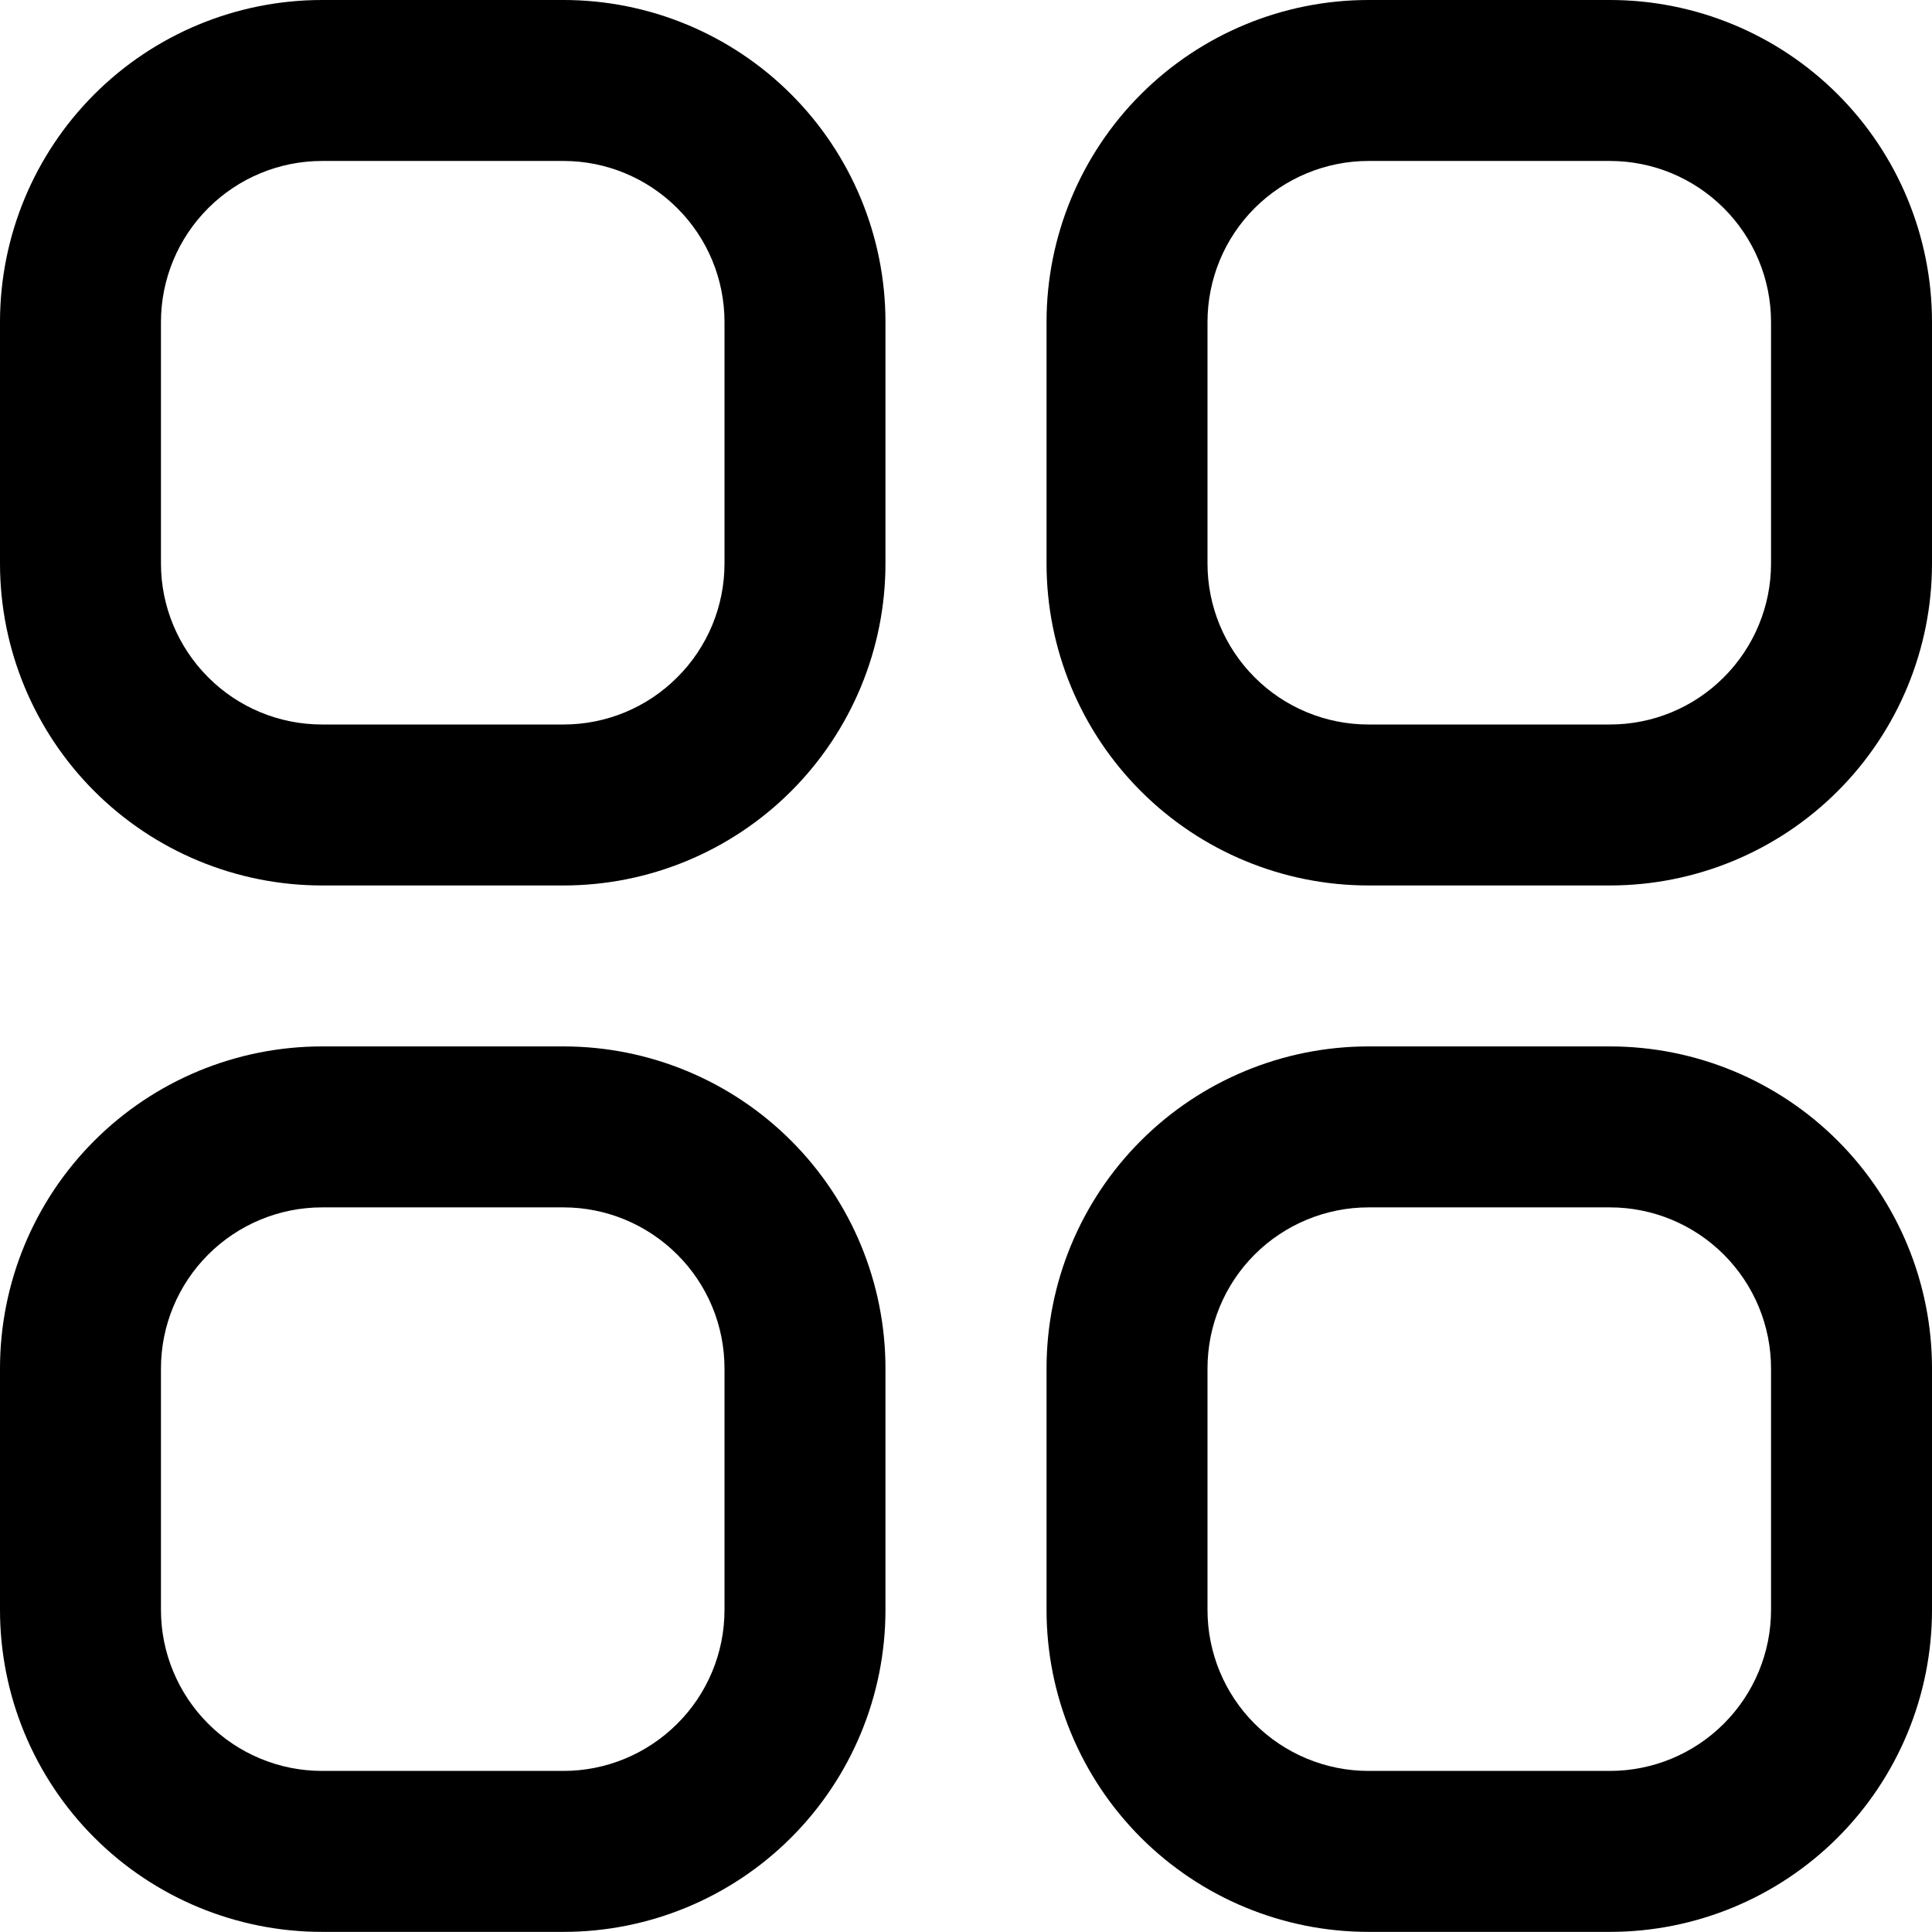 <svg width="16" height="16" viewBox="0 0 16 16" fill="none" xmlns="http://www.w3.org/2000/svg">
<g clip-path="url(#clip0_190_9015)">
<path d="M4.667 0H2.667C1.959 0 1.281 0.281 0.781 0.781C0.281 1.281 0 1.959 0 2.667L0 4.667C0 5.374 0.281 6.052 0.781 6.552C1.281 7.052 1.959 7.333 2.667 7.333H4.667C5.374 7.333 6.052 7.052 6.552 6.552C7.052 6.052 7.333 5.374 7.333 4.667V2.667C7.333 1.959 7.052 1.281 6.552 0.781C6.052 0.281 5.374 0 4.667 0ZM6 4.667C6 5.02 5.86 5.359 5.609 5.609C5.359 5.86 5.02 6 4.667 6H2.667C2.313 6 1.974 5.86 1.724 5.609C1.474 5.359 1.333 5.02 1.333 4.667V2.667C1.333 2.313 1.474 1.974 1.724 1.724C1.974 1.474 2.313 1.333 2.667 1.333H4.667C5.02 1.333 5.359 1.474 5.609 1.724C5.86 1.974 6 2.313 6 2.667V4.667Z" fill="black"/>
<path d="M13.333 0H11.333C10.626 0 9.948 0.281 9.448 0.781C8.948 1.281 8.667 1.959 8.667 2.667V4.667C8.667 5.374 8.948 6.052 9.448 6.552C9.948 7.052 10.626 7.333 11.333 7.333H13.333C14.04 7.333 14.719 7.052 15.219 6.552C15.719 6.052 16 5.374 16 4.667V2.667C16 1.959 15.719 1.281 15.219 0.781C14.719 0.281 14.04 0 13.333 0ZM14.667 4.667C14.667 5.02 14.526 5.359 14.276 5.609C14.026 5.86 13.687 6 13.333 6H11.333C10.98 6 10.64 5.86 10.39 5.609C10.14 5.359 10 5.02 10 4.667V2.667C10 2.313 10.14 1.974 10.39 1.724C10.64 1.474 10.98 1.333 11.333 1.333H13.333C13.687 1.333 14.026 1.474 14.276 1.724C14.526 1.974 14.667 2.313 14.667 2.667V4.667Z" fill="black"/>
<path d="M4.667 8.666H2.667C1.959 8.666 1.281 8.947 0.781 9.447C0.281 9.947 0 10.625 0 11.333L0 13.333C0 14.04 0.281 14.718 0.781 15.218C1.281 15.718 1.959 15.999 2.667 15.999H4.667C5.374 15.999 6.052 15.718 6.552 15.218C7.052 14.718 7.333 14.04 7.333 13.333V11.333C7.333 10.625 7.052 9.947 6.552 9.447C6.052 8.947 5.374 8.666 4.667 8.666ZM6 13.333C6 13.686 5.86 14.025 5.609 14.275C5.359 14.525 5.02 14.666 4.667 14.666H2.667C2.313 14.666 1.974 14.525 1.724 14.275C1.474 14.025 1.333 13.686 1.333 13.333V11.333C1.333 10.979 1.474 10.64 1.724 10.39C1.974 10.14 2.313 9.999 2.667 9.999H4.667C5.02 9.999 5.359 10.14 5.609 10.39C5.86 10.64 6 10.979 6 11.333V13.333Z" fill="black"/>
<path d="M13.333 8.666H11.333C10.626 8.666 9.948 8.947 9.448 9.447C8.948 9.947 8.667 10.625 8.667 11.333V13.333C8.667 14.04 8.948 14.718 9.448 15.218C9.948 15.718 10.626 15.999 11.333 15.999H13.333C14.04 15.999 14.719 15.718 15.219 15.218C15.719 14.718 16 14.04 16 13.333V11.333C16 10.625 15.719 9.947 15.219 9.447C14.719 8.947 14.04 8.666 13.333 8.666ZM14.667 13.333C14.667 13.686 14.526 14.025 14.276 14.275C14.026 14.525 13.687 14.666 13.333 14.666H11.333C10.98 14.666 10.64 14.525 10.39 14.275C10.14 14.025 10 13.686 10 13.333V11.333C10 10.979 10.14 10.64 10.39 10.39C10.64 10.14 10.98 9.999 11.333 9.999H13.333C13.687 9.999 14.026 10.14 14.276 10.39C14.526 10.64 14.667 10.979 14.667 11.333V13.333Z" fill="black"/>
</g>
<defs>
<clipPath id="clip0_190_9015">
<rect width="16" height="16" fill="white"/>
</clipPath>
</defs>
</svg>
